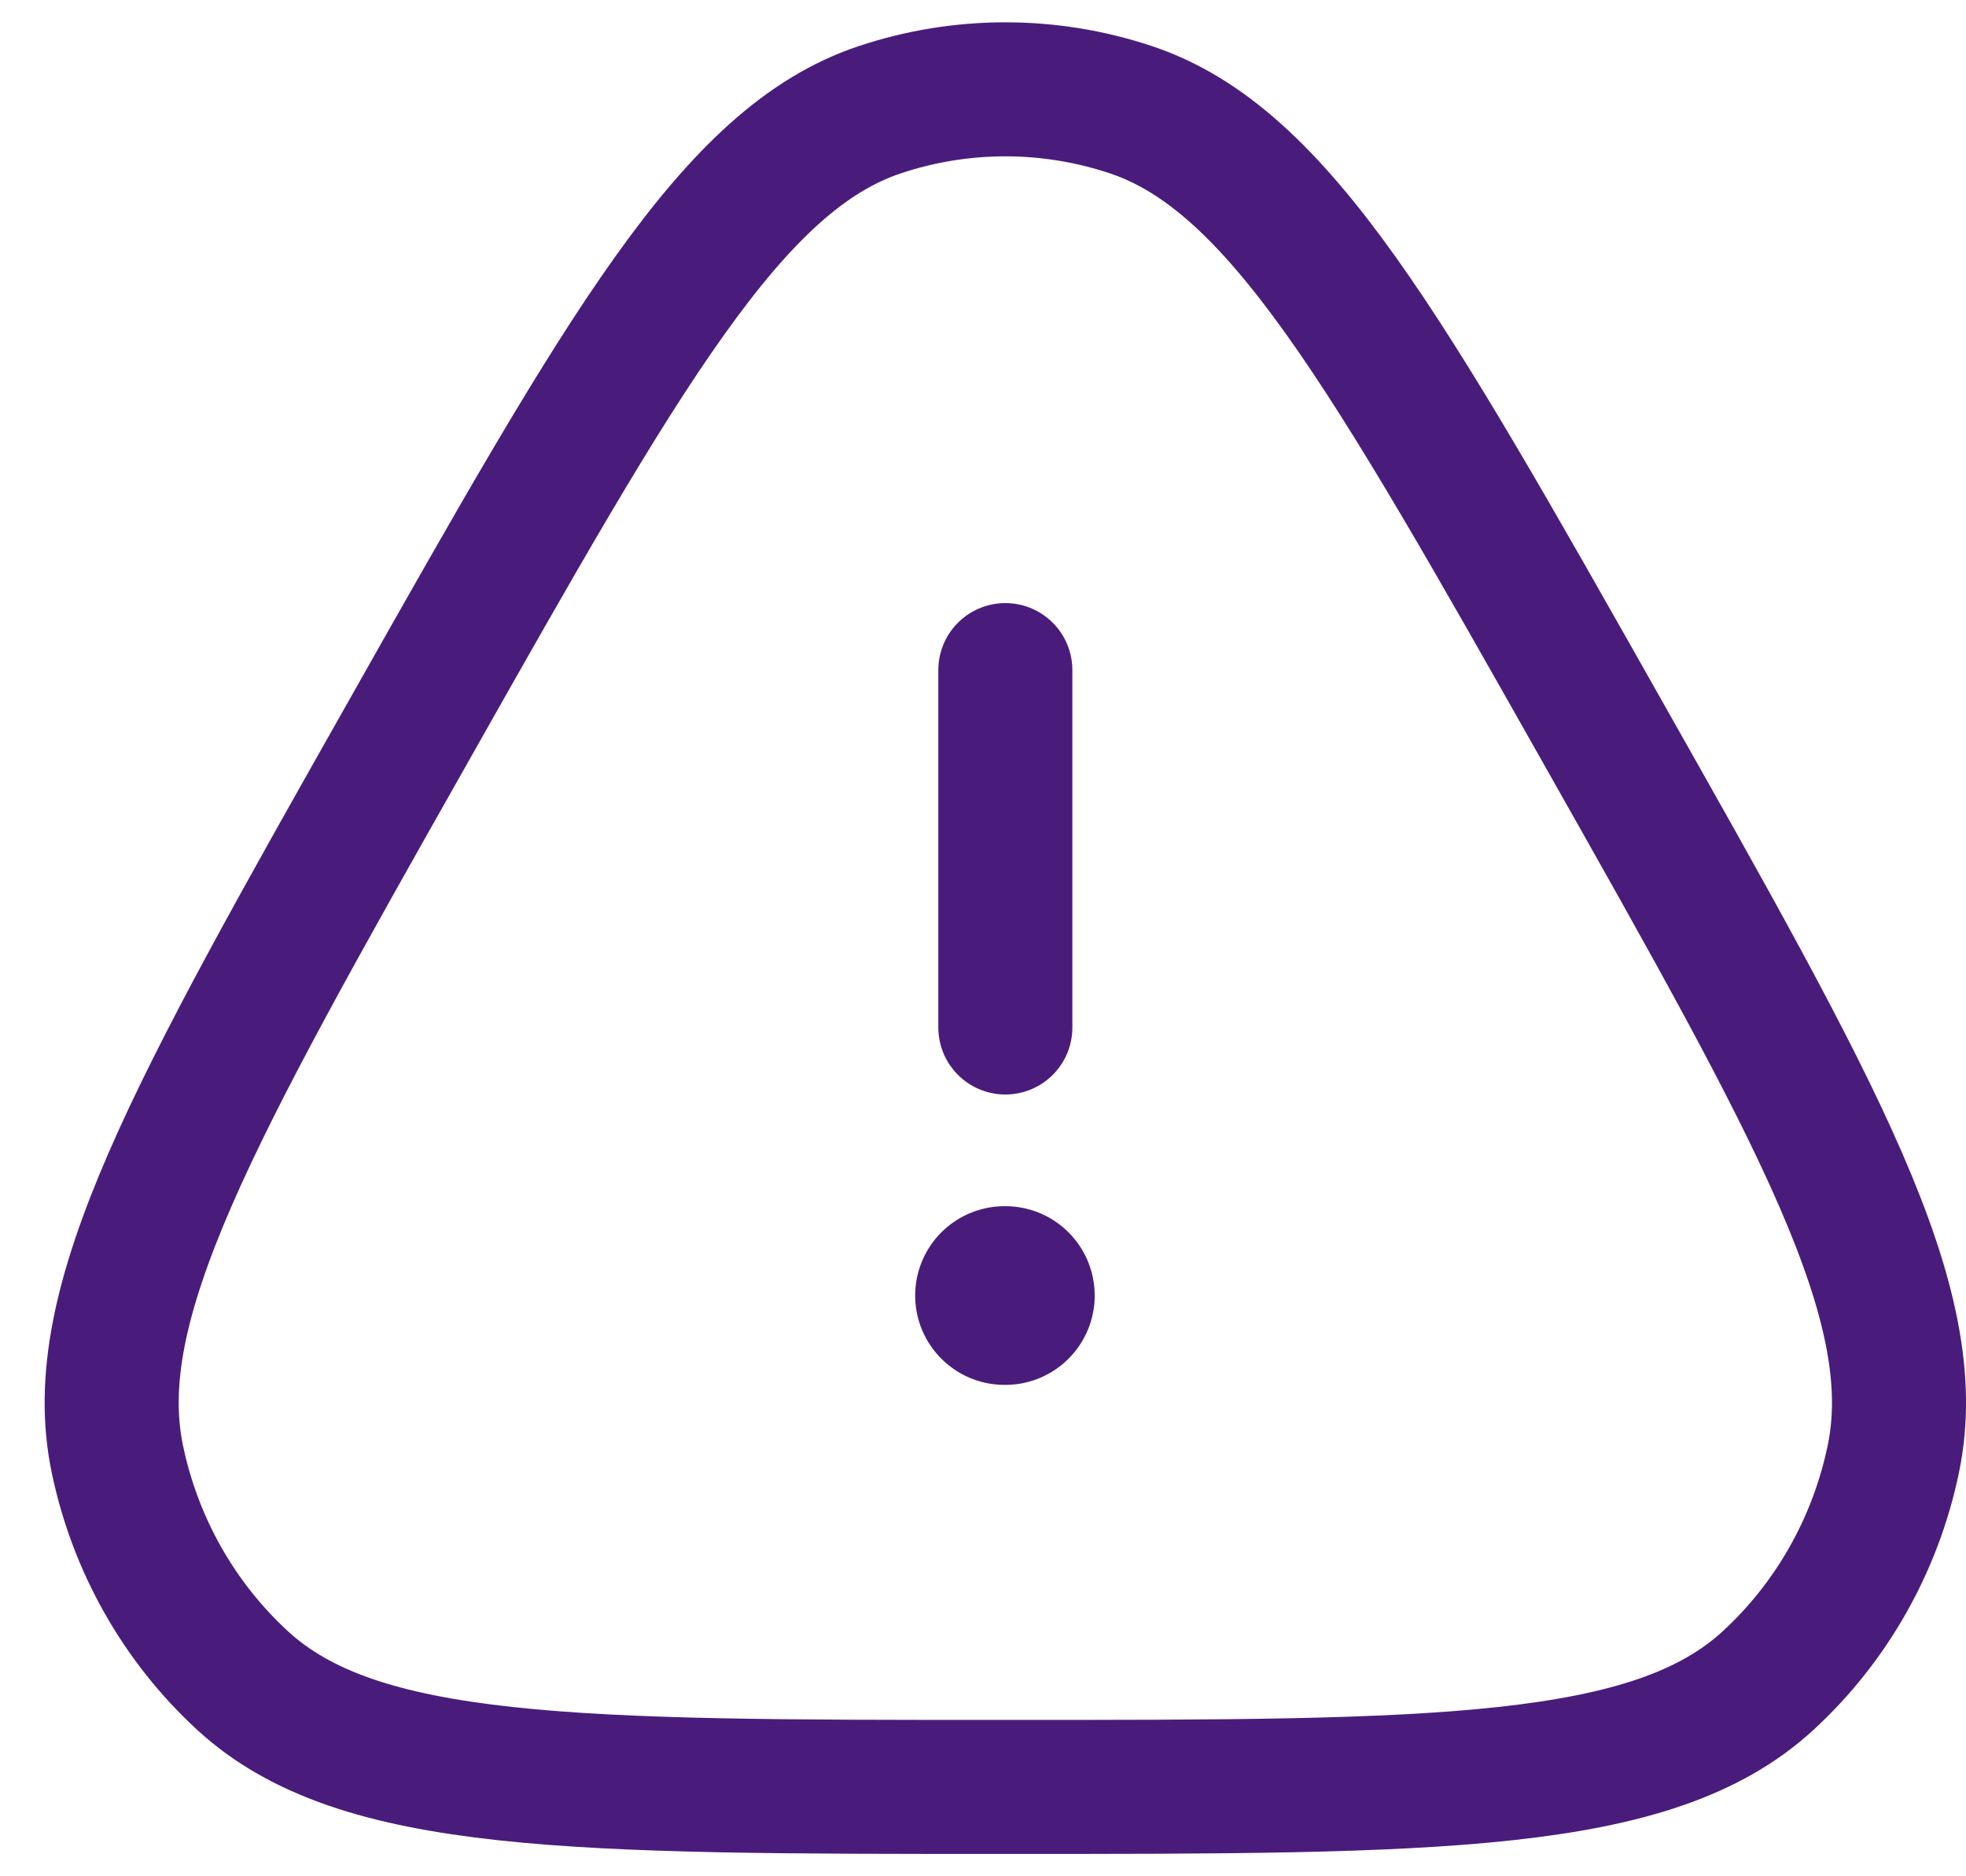 <svg width="22" height="21" viewBox="0 0 22 21" fill="none" xmlns="http://www.w3.org/2000/svg">
<path d="M4.572 8.183C6.985 3.912 8.192 1.777 9.848 1.227C10.759 0.924 11.741 0.924 12.652 1.227C14.308 1.777 15.515 3.912 17.928 8.183C20.342 12.454 21.549 14.589 21.187 16.329C20.988 17.287 20.497 18.155 19.785 18.81C18.491 20 16.077 20 11.25 20C6.423 20 4.009 20 2.715 18.81C2.003 18.155 1.512 17.287 1.313 16.329C0.951 14.589 2.158 12.454 4.572 8.183Z" stroke="#491C7C" stroke-width="1.5"/>
<path d="M11.241 14.5H11.25" stroke="#491C7C" stroke-width="2" stroke-linecap="round" stroke-linejoin="round"/>
<path d="M11.25 11.5L11.25 7.5" stroke="#491C7C" stroke-width="1.5" stroke-linecap="round" stroke-linejoin="round"/>
</svg>
